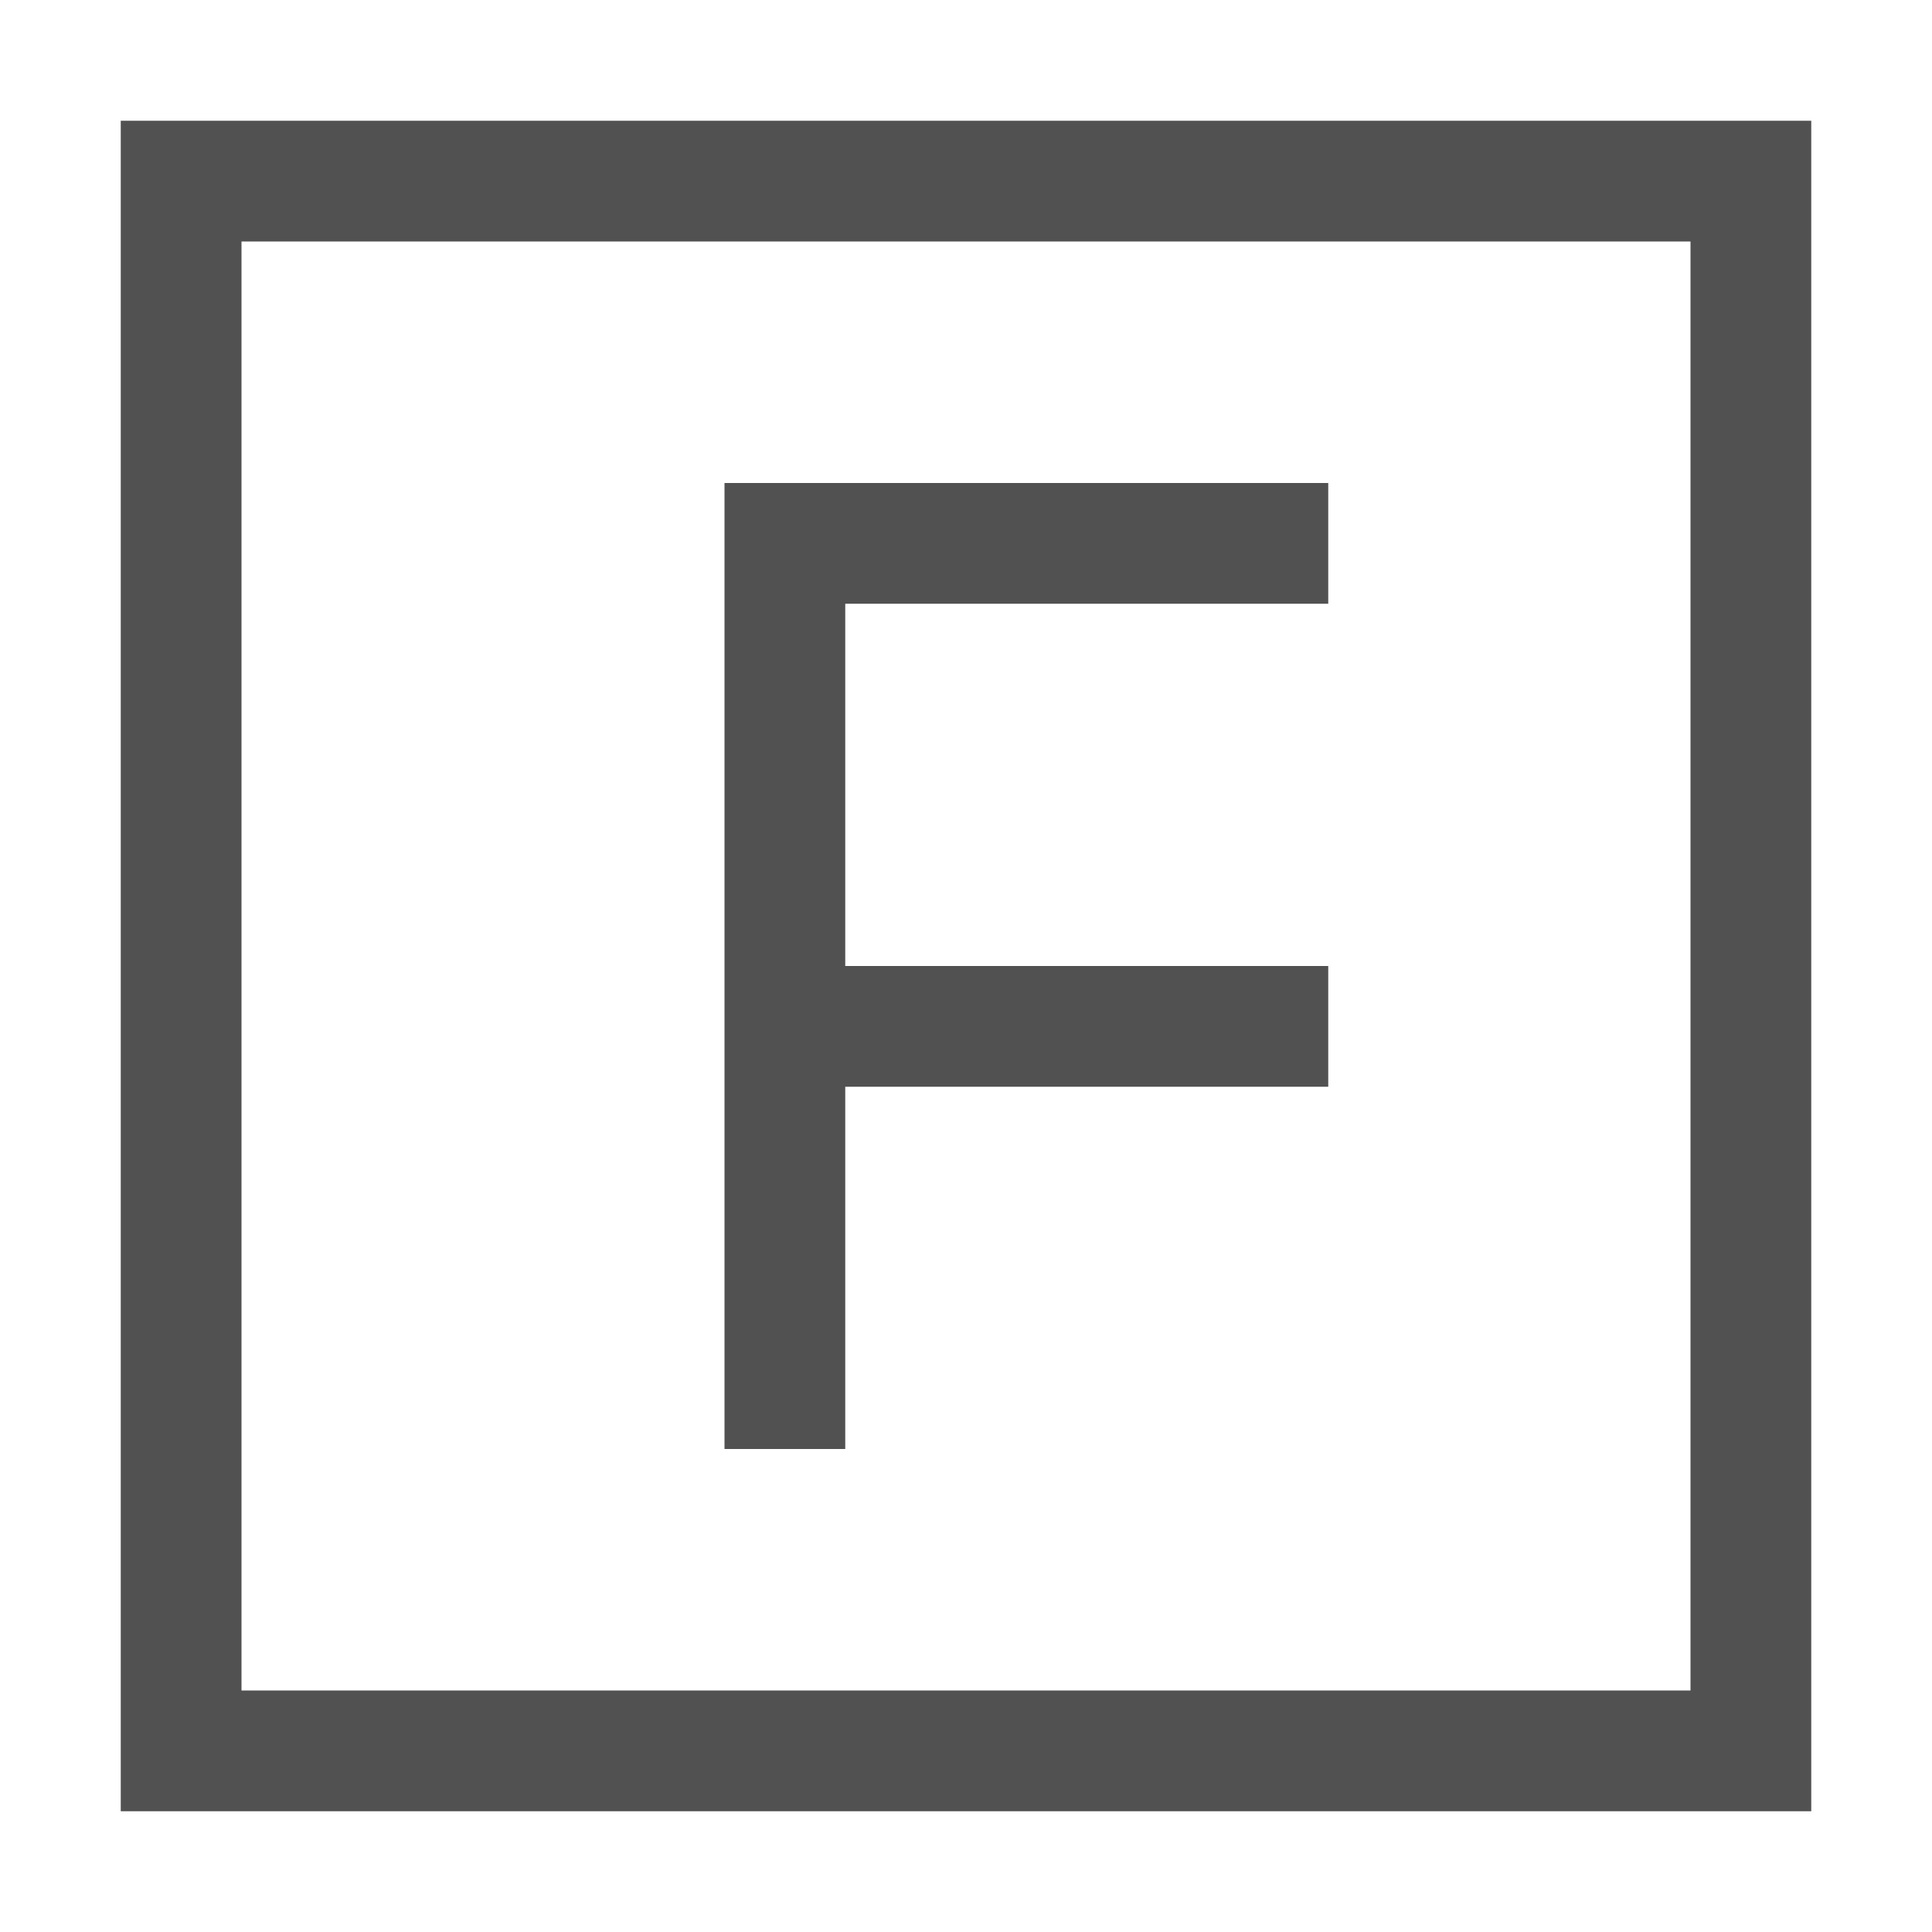 <svg  class="icon" viewBox="0 0 1024 1024" version="1.1" xmlns="http://www.w3.org/2000/svg" ><path d="M128 128v768h768V128H128zM64 64h896v896H64V64z" fill="#515151" p-id="20801"></path><path d="M384 256h320v64H384zM448 512h256v64h-256zM384 320h64V768H384z" fill="#515151" p-id="20802"></path></svg>